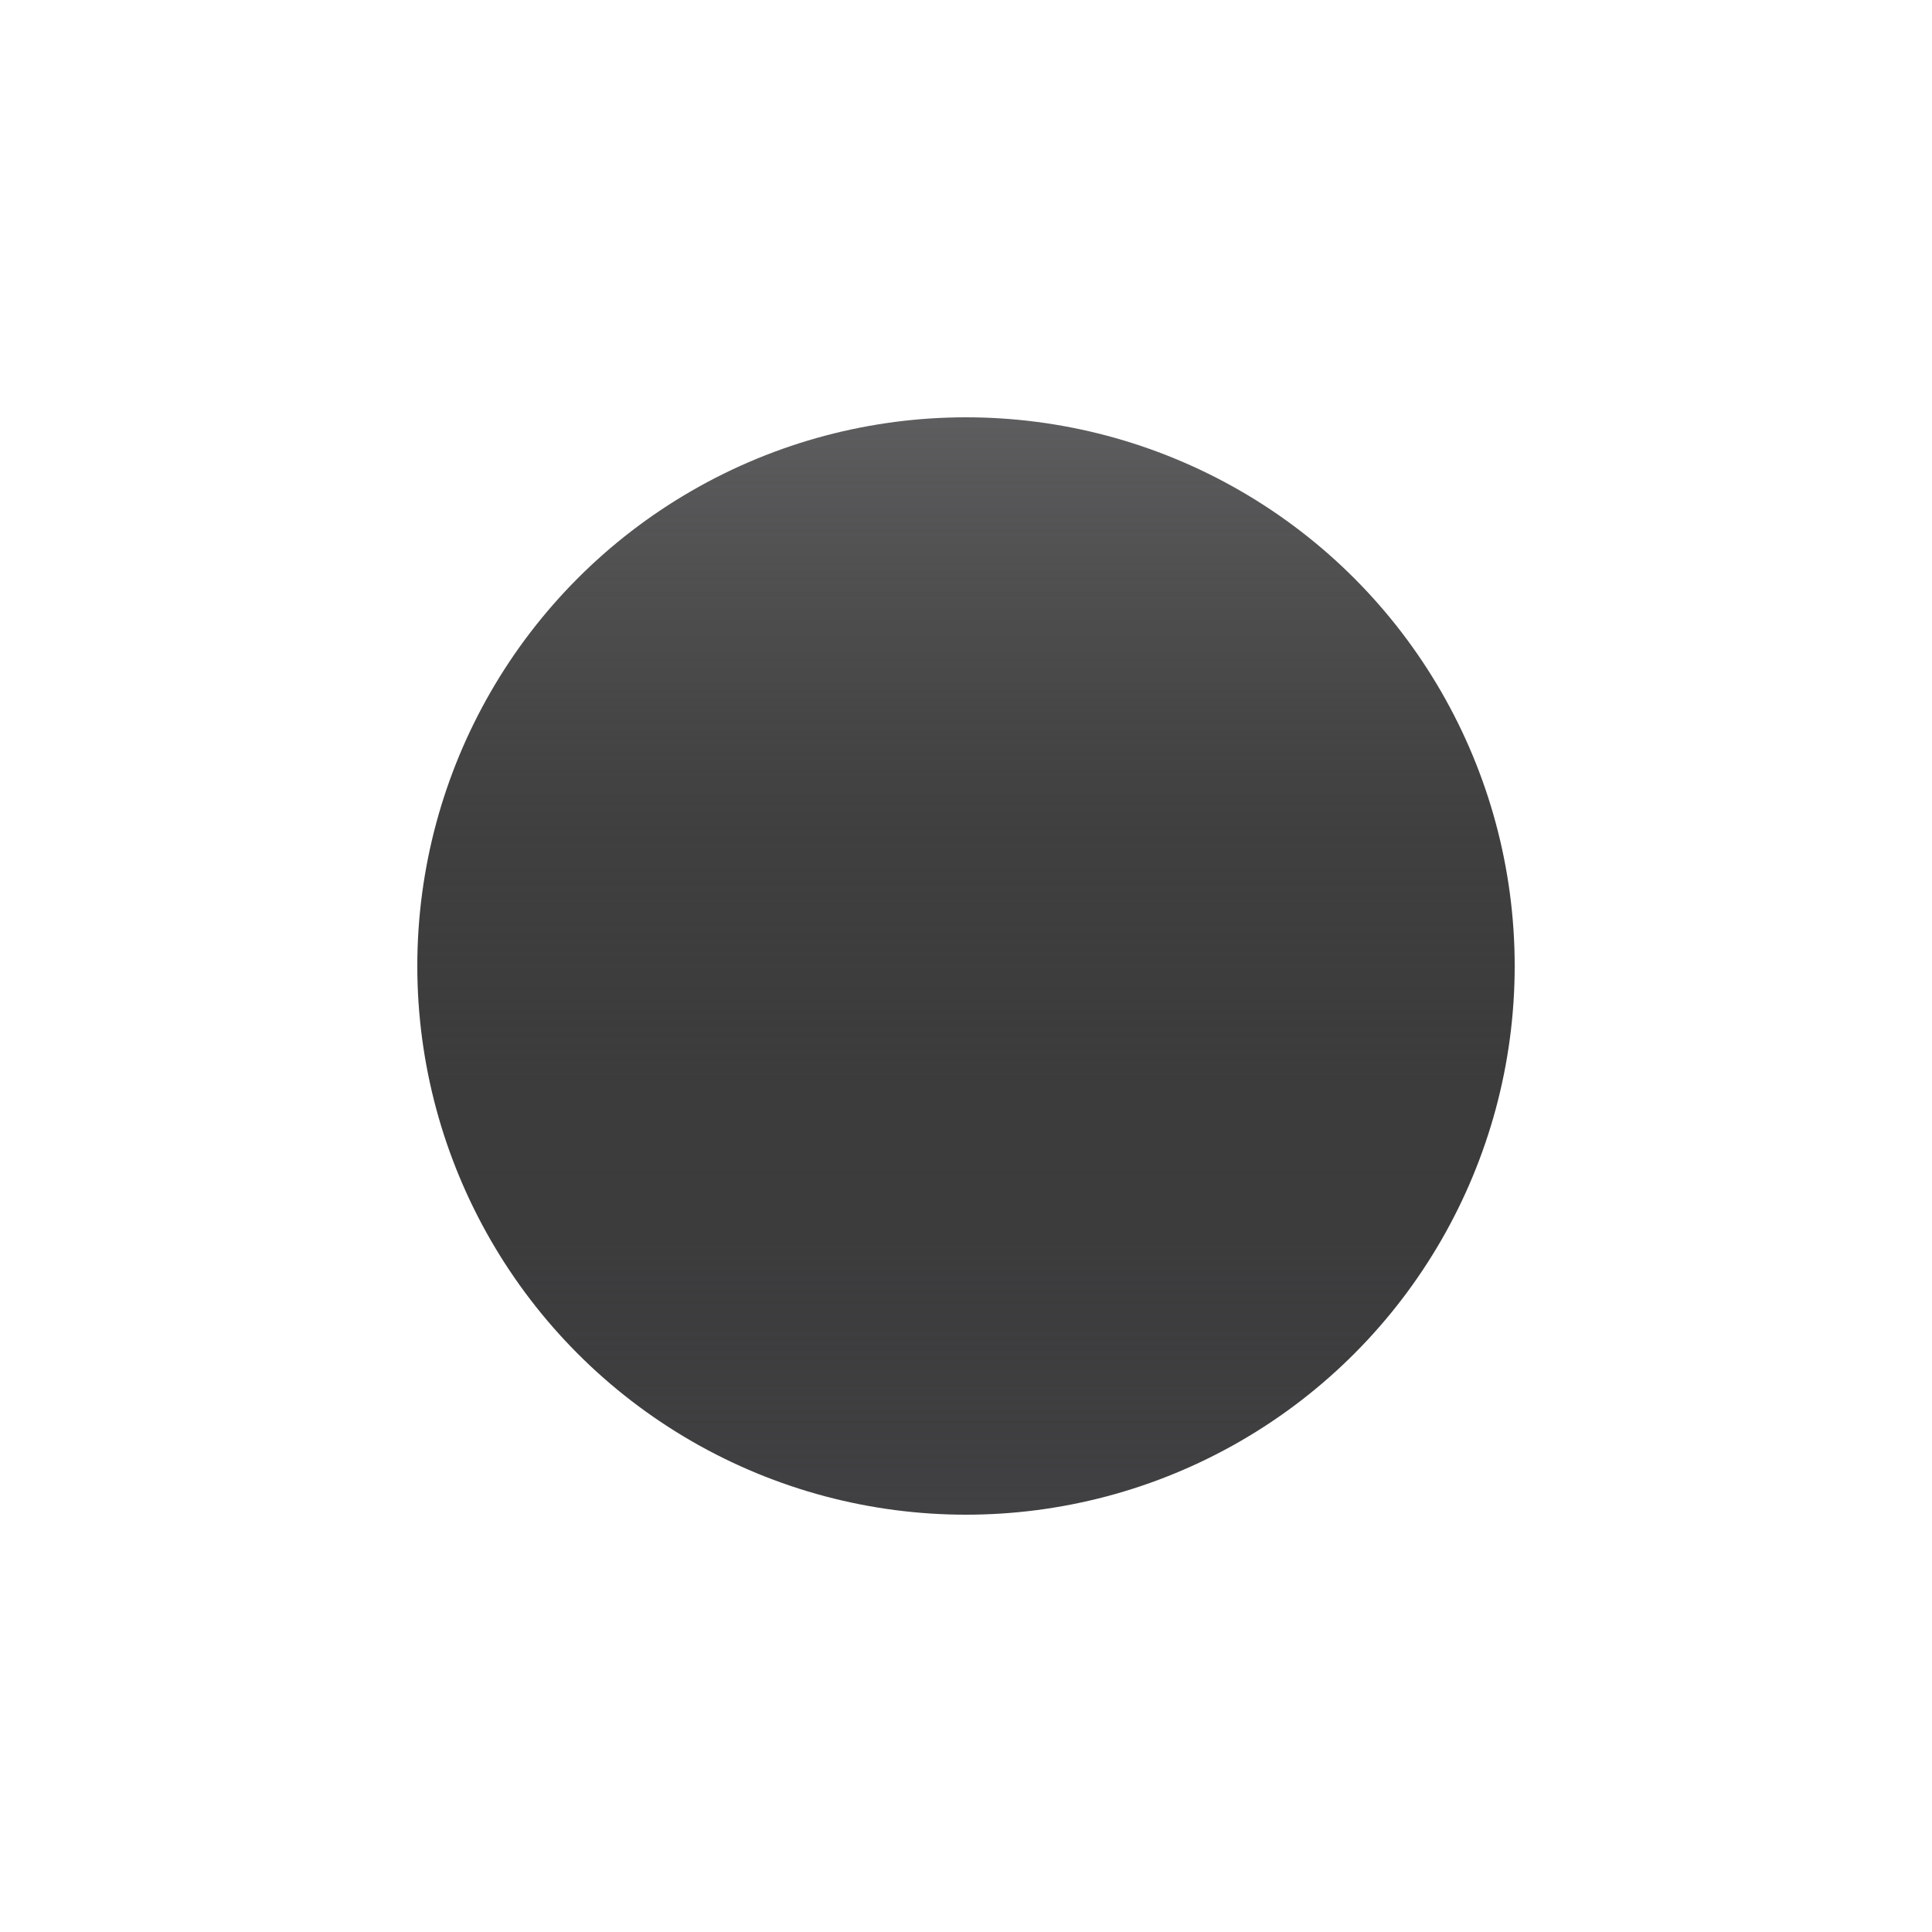 <?xml version="1.0" encoding="utf-8"?>
<!-- Generator: Adobe Illustrator 23.0.1, SVG Export Plug-In . SVG Version: 6.00 Build 0)  -->
<svg version="1.1" id="Layer_1" xmlns="http://www.w3.org/2000/svg" xmlns:xlink="http://www.w3.org/1999/xlink" x="0px" y="0px"
	 viewBox="0 0 50 50" style="enable-background:new 0 0 50 50;" xml:space="preserve">
<style type="text/css">
	.st0{fill:url(#SVGID_1_);}
</style>
<g>
	
		<linearGradient id="SVGID_1_" gradientUnits="userSpaceOnUse" x1="25" y1="1831.693" x2="25" y2="1803.346" gradientTransform="matrix(1 0 0 1 0 -1792.52)">
		<stop  offset="0" style="stop-color:#414042"/>
		<stop  offset="0.63" style="stop-color:#000000;stop-opacity:0.75"/>
		<stop  offset="1" style="stop-color:#414042;stop-opacity:0.85"/>
	</linearGradient>
	<circle class="st0" cx="25" cy="25" r="14.2"/>
</g>
</svg>
